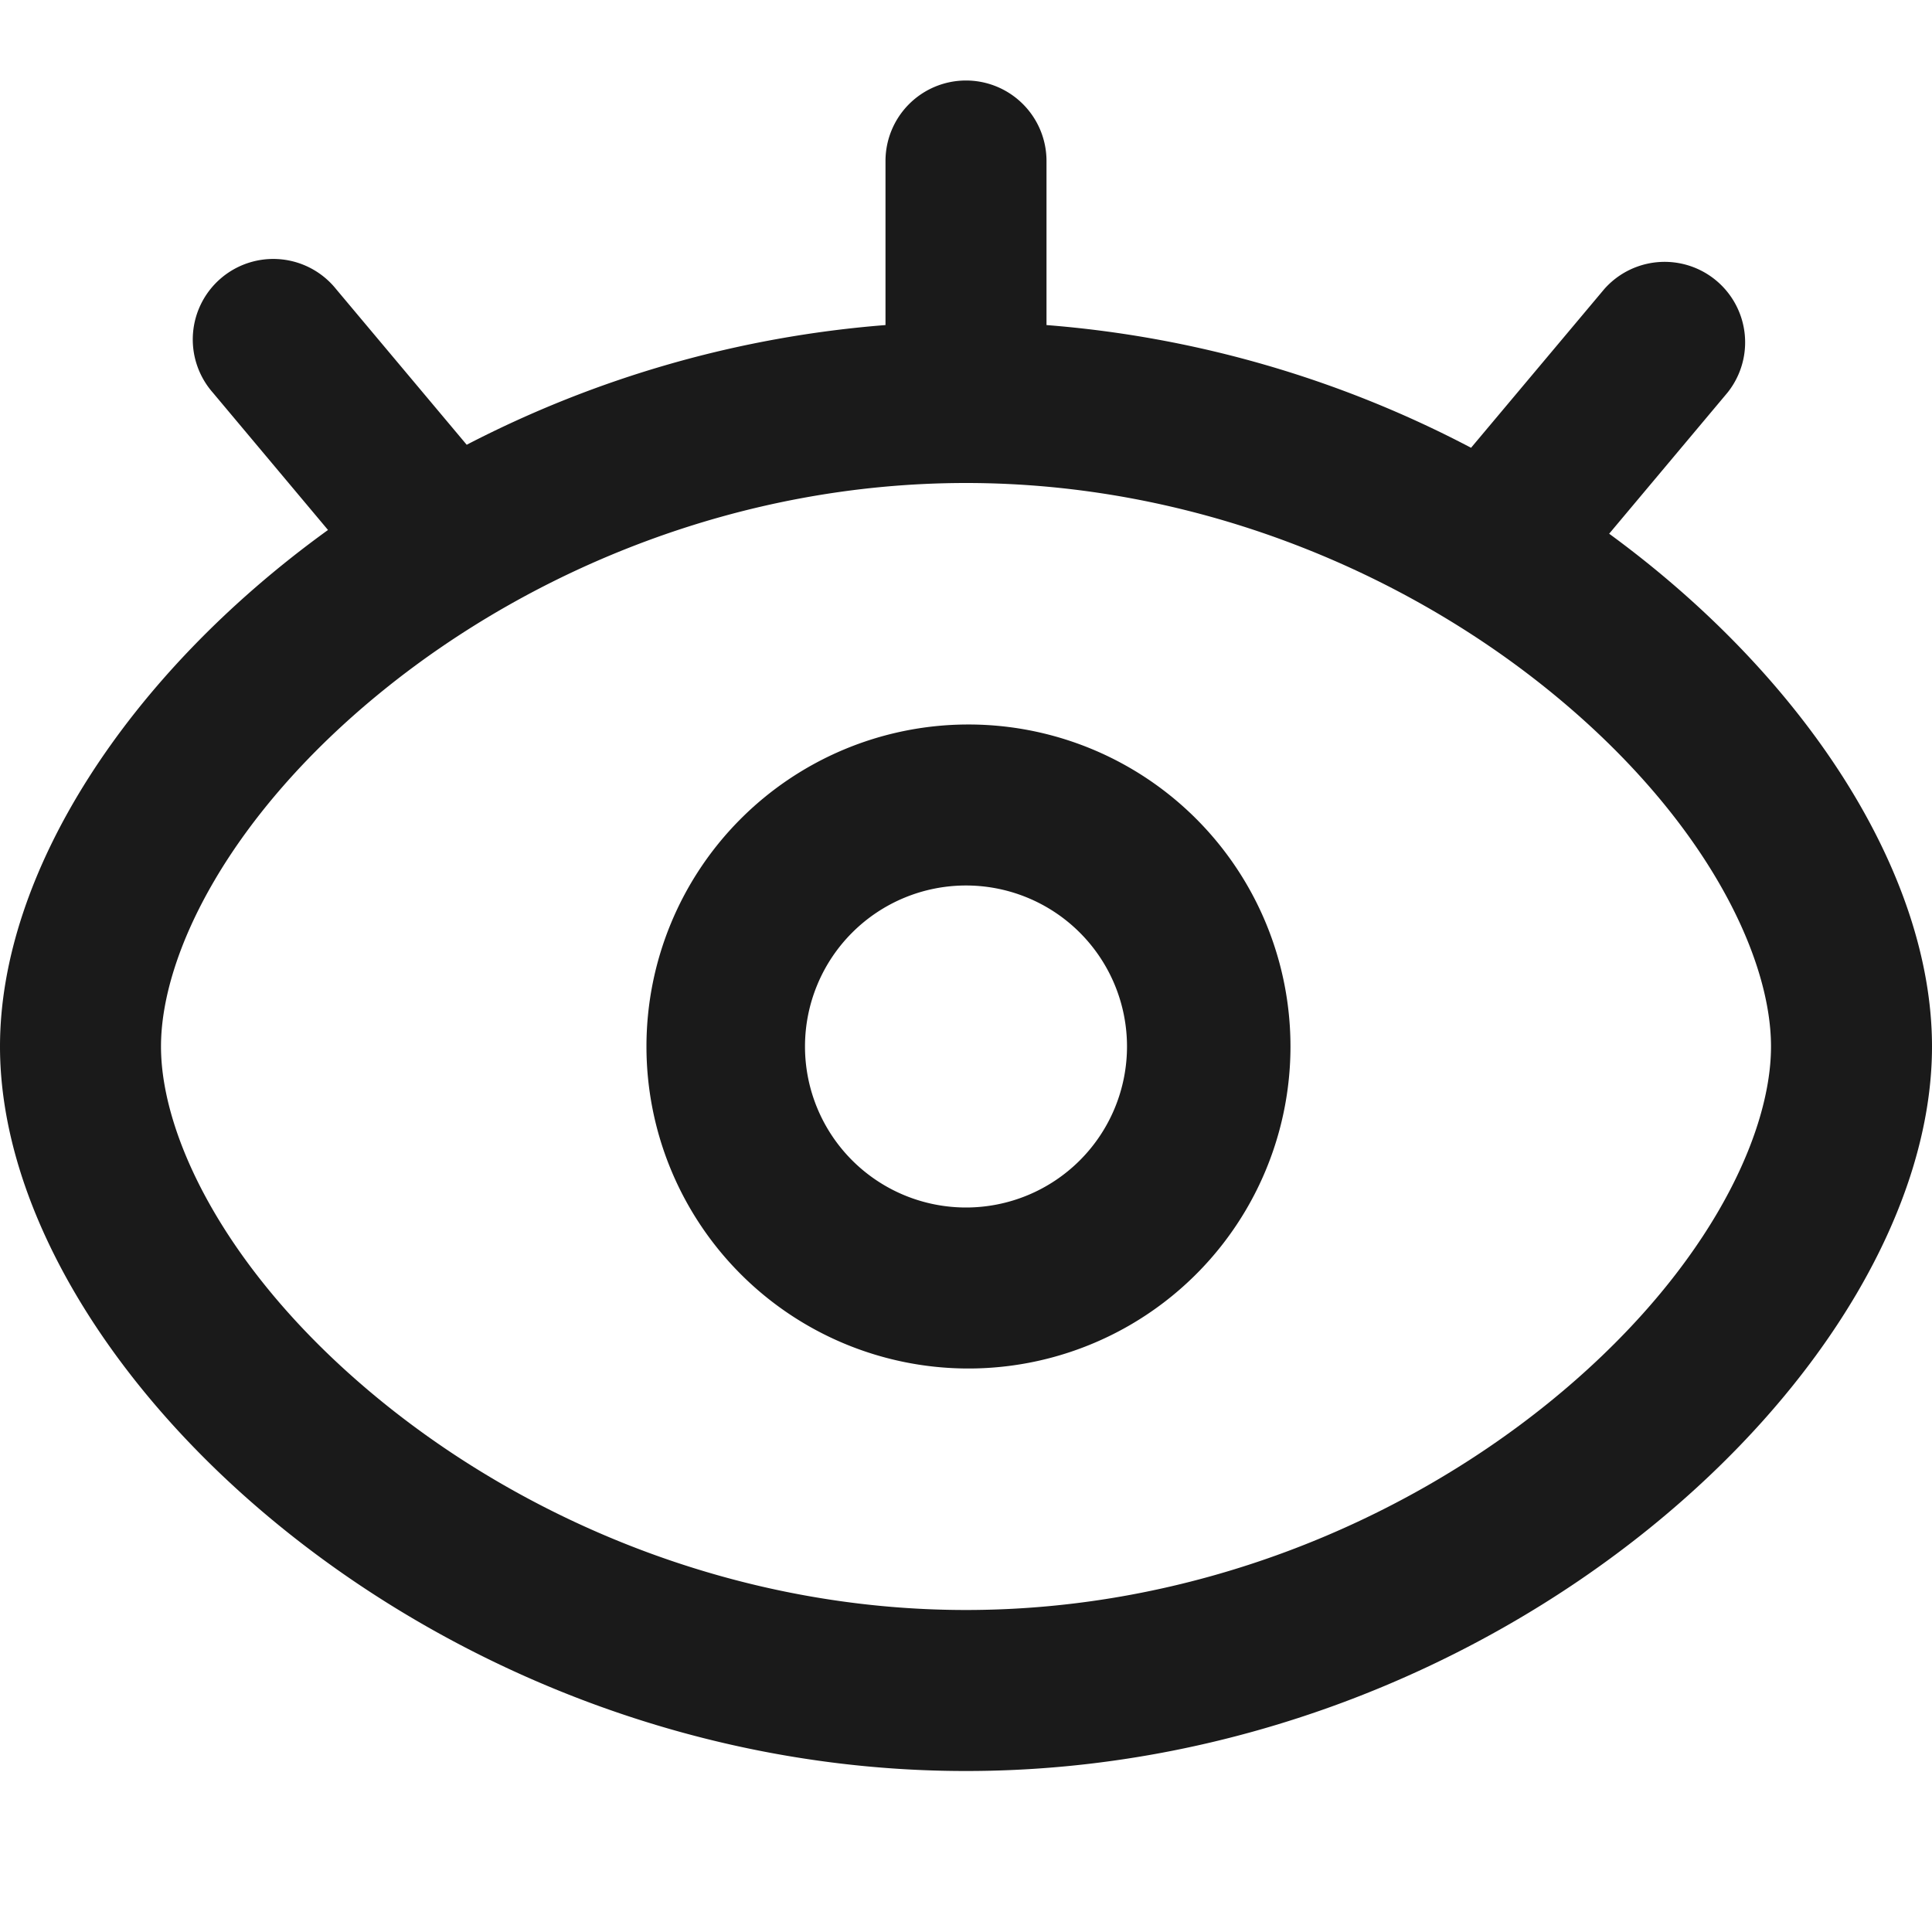 <svg xmlns="http://www.w3.org/2000/svg" viewBox="0 0 1024 1024"><path fill="#1A1A1A" d="M512 725.33a170.67 170.67 0 1 0 0-341.33 170.67 170.67 0 0 0 0 341.33z m0-85.33a85.33 85.33 0 1 1 0-170.67 85.33 85.33 0 0 1 0 170.67z"/><path fill="#1A1A1A" d="M512 42.67a42.67 42.67 0 0 0-42.67 42.66v86.96a581.06 581.06 0 0 0-221.97 63.44l-69.23-82.51a42.67 42.67 0 1 0-65.36 54.84l61.08 72.84c-106.58 76.99-173.85 181.99-173.85 273.77 0 169.41 229.23 384 512 384s512-214.59 512-384c0-90.99-66.11-194.99-171.11-271.79l62.76-74.82a42.67 42.67 0 0 0-65.37-54.82l-70.59 84.09a581.27 581.27 0 0 0-225.02-65.04v-86.96a42.67 42.67 0 0 0-42.67-42.66z m308.44 701.14c-79.04 63.81-188.46 109.53-308.44 109.52-119.96 0-229.4-45.72-308.42-109.52-81.92-66.13-118.25-140.18-118.25-189.14s36.35-123.01 118.25-189.14c79.02-63.81 188.46-109.53 308.42-109.53 119.96 0 229.4 45.72 308.44 109.53 81.88 66.13 118.23 140.18 118.23 189.14s-36.35 123.01-118.23 189.14z"/></svg>